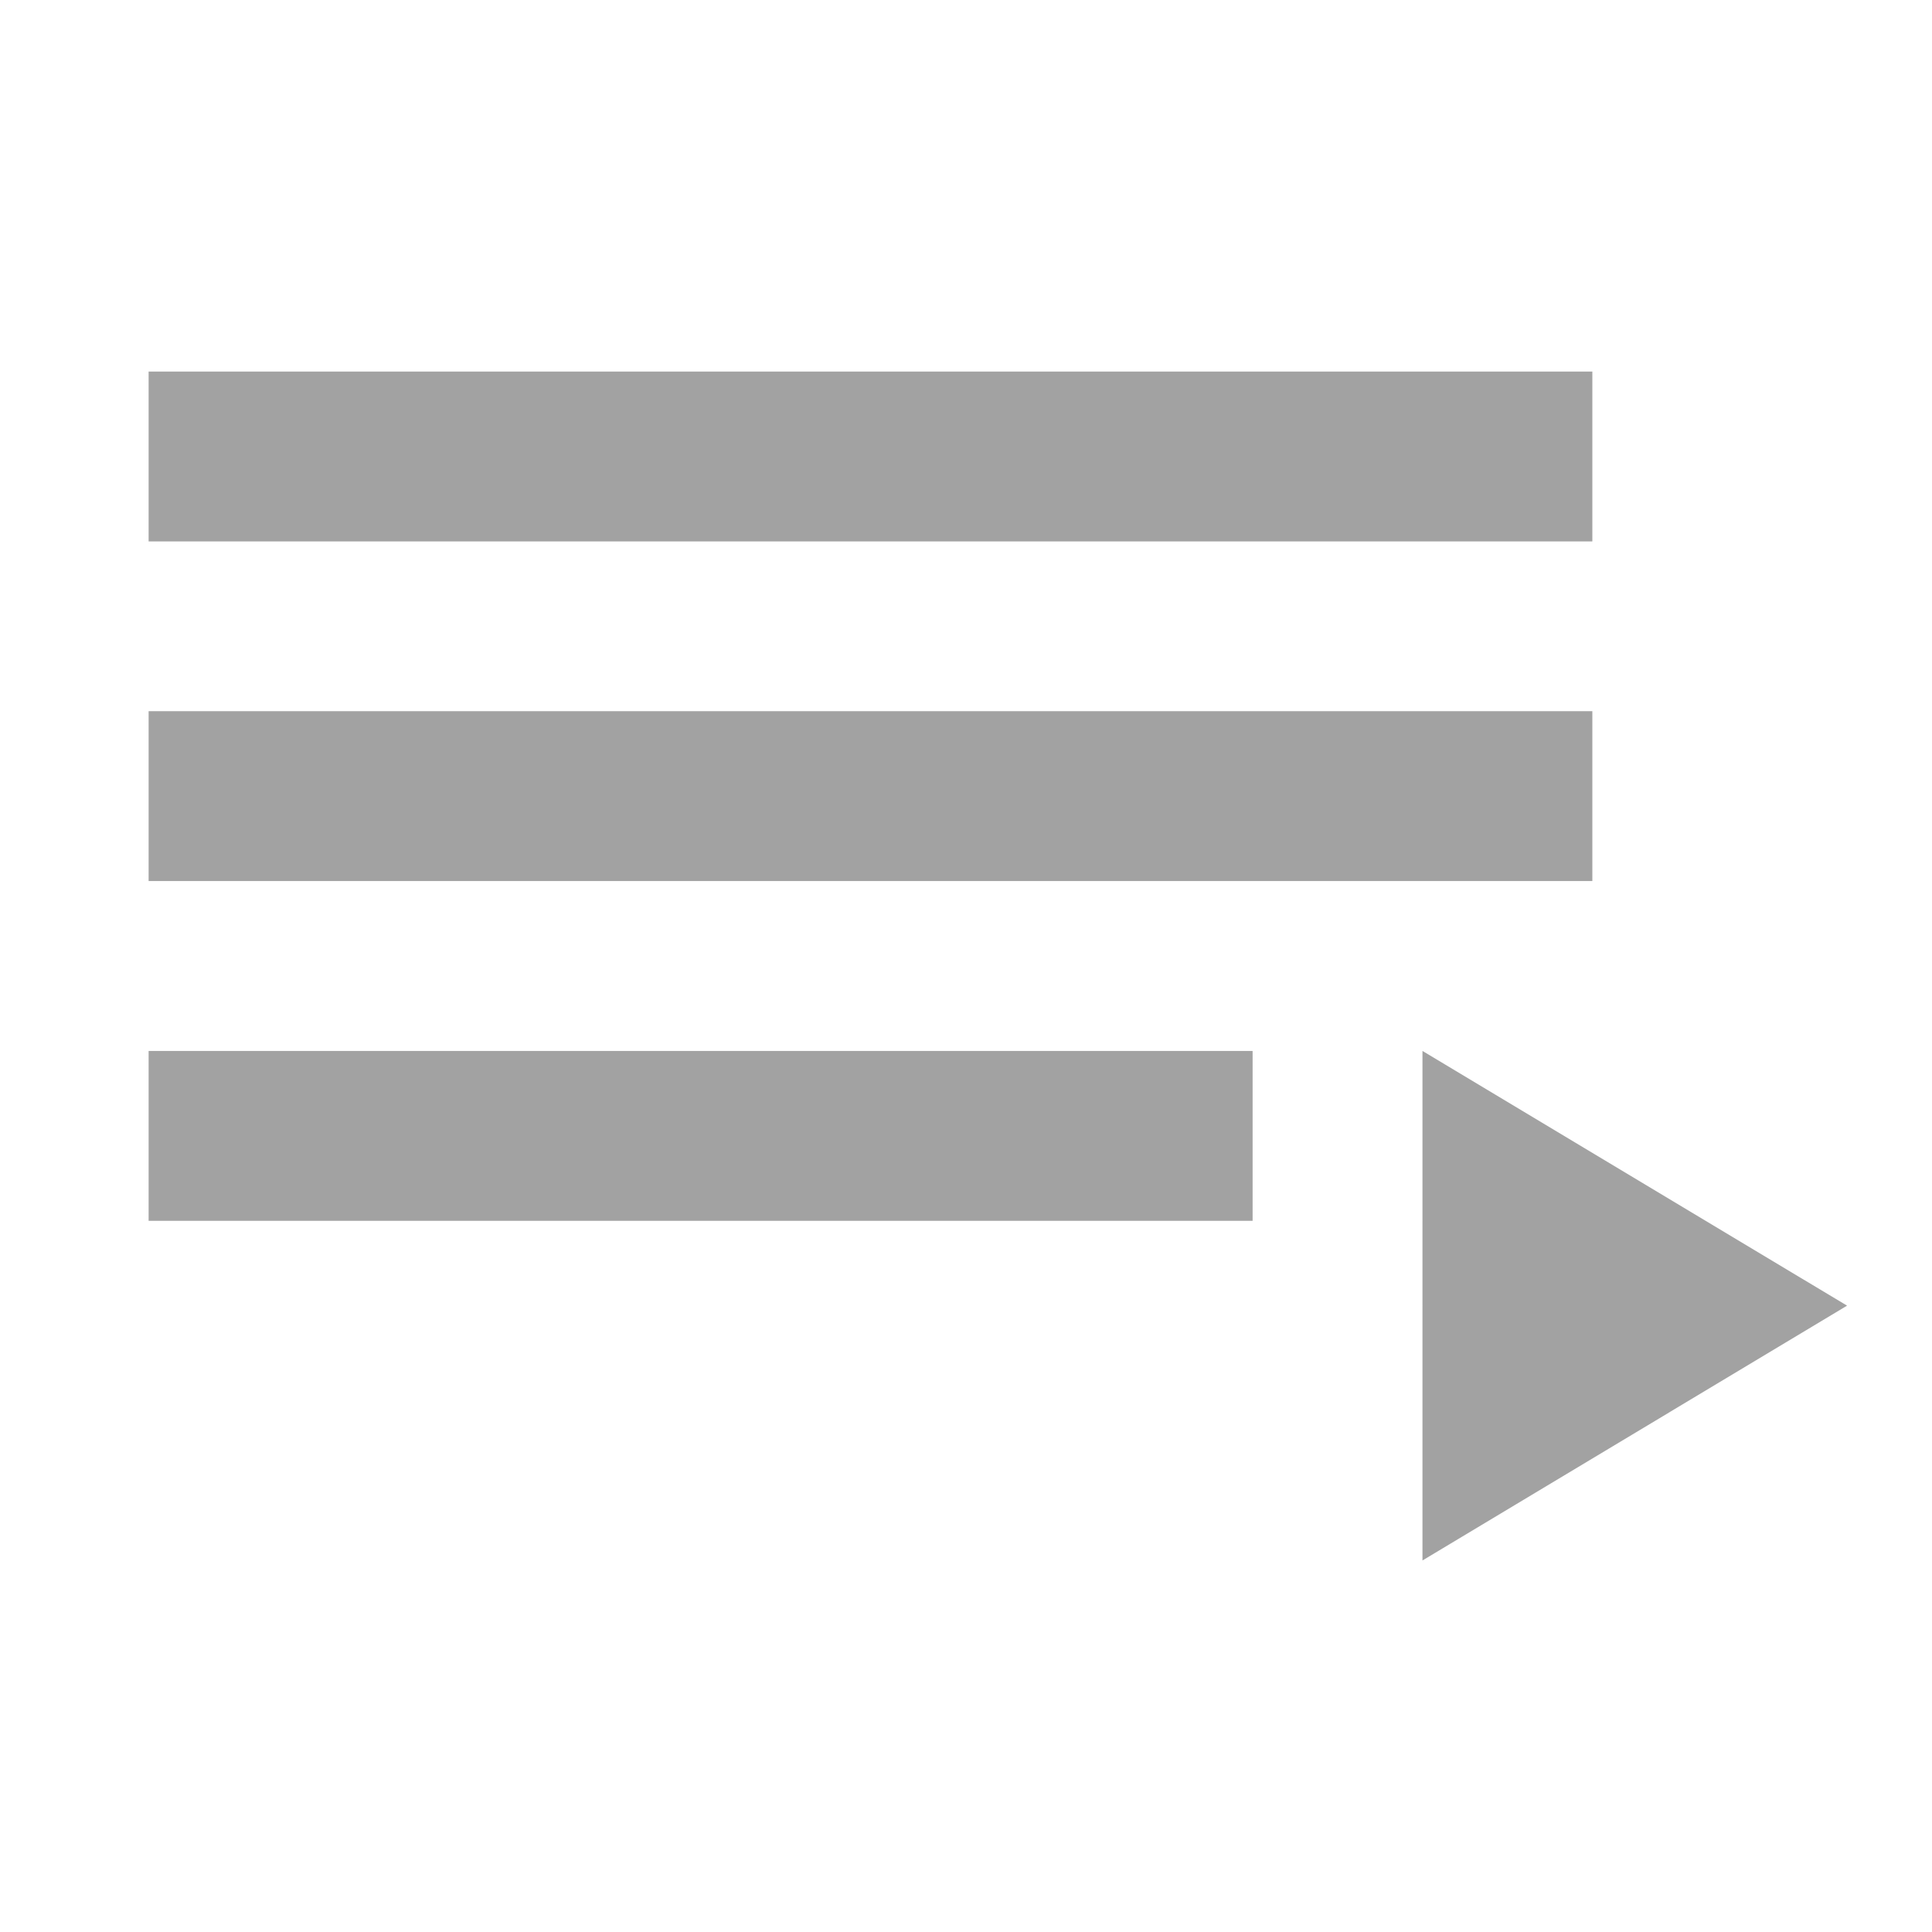 <svg xmlns="http://www.w3.org/2000/svg" width="26" height="26" viewBox="0 0 26 26">
  <g id="Group_13" data-name="Group 13" transform="translate(-293 -1581)">
    <rect id="Rectangle_48" data-name="Rectangle 48" width="26" height="26" transform="translate(293 1581)" fill="rgba(255,255,255,0)"/>
    <path id="Icon_material-playlist-play" data-name="Icon material-playlist-play" d="M22.429,12.071H3v2.286H22.429Zm0-4.571H3V9.786H22.429ZM3,18.929H17.857V16.643H3Zm17.143-2.286V23.5l5.714-3.429Z" transform="translate(292 1578.5)" fill="#a2a2a2"/>
  </g>
</svg>
